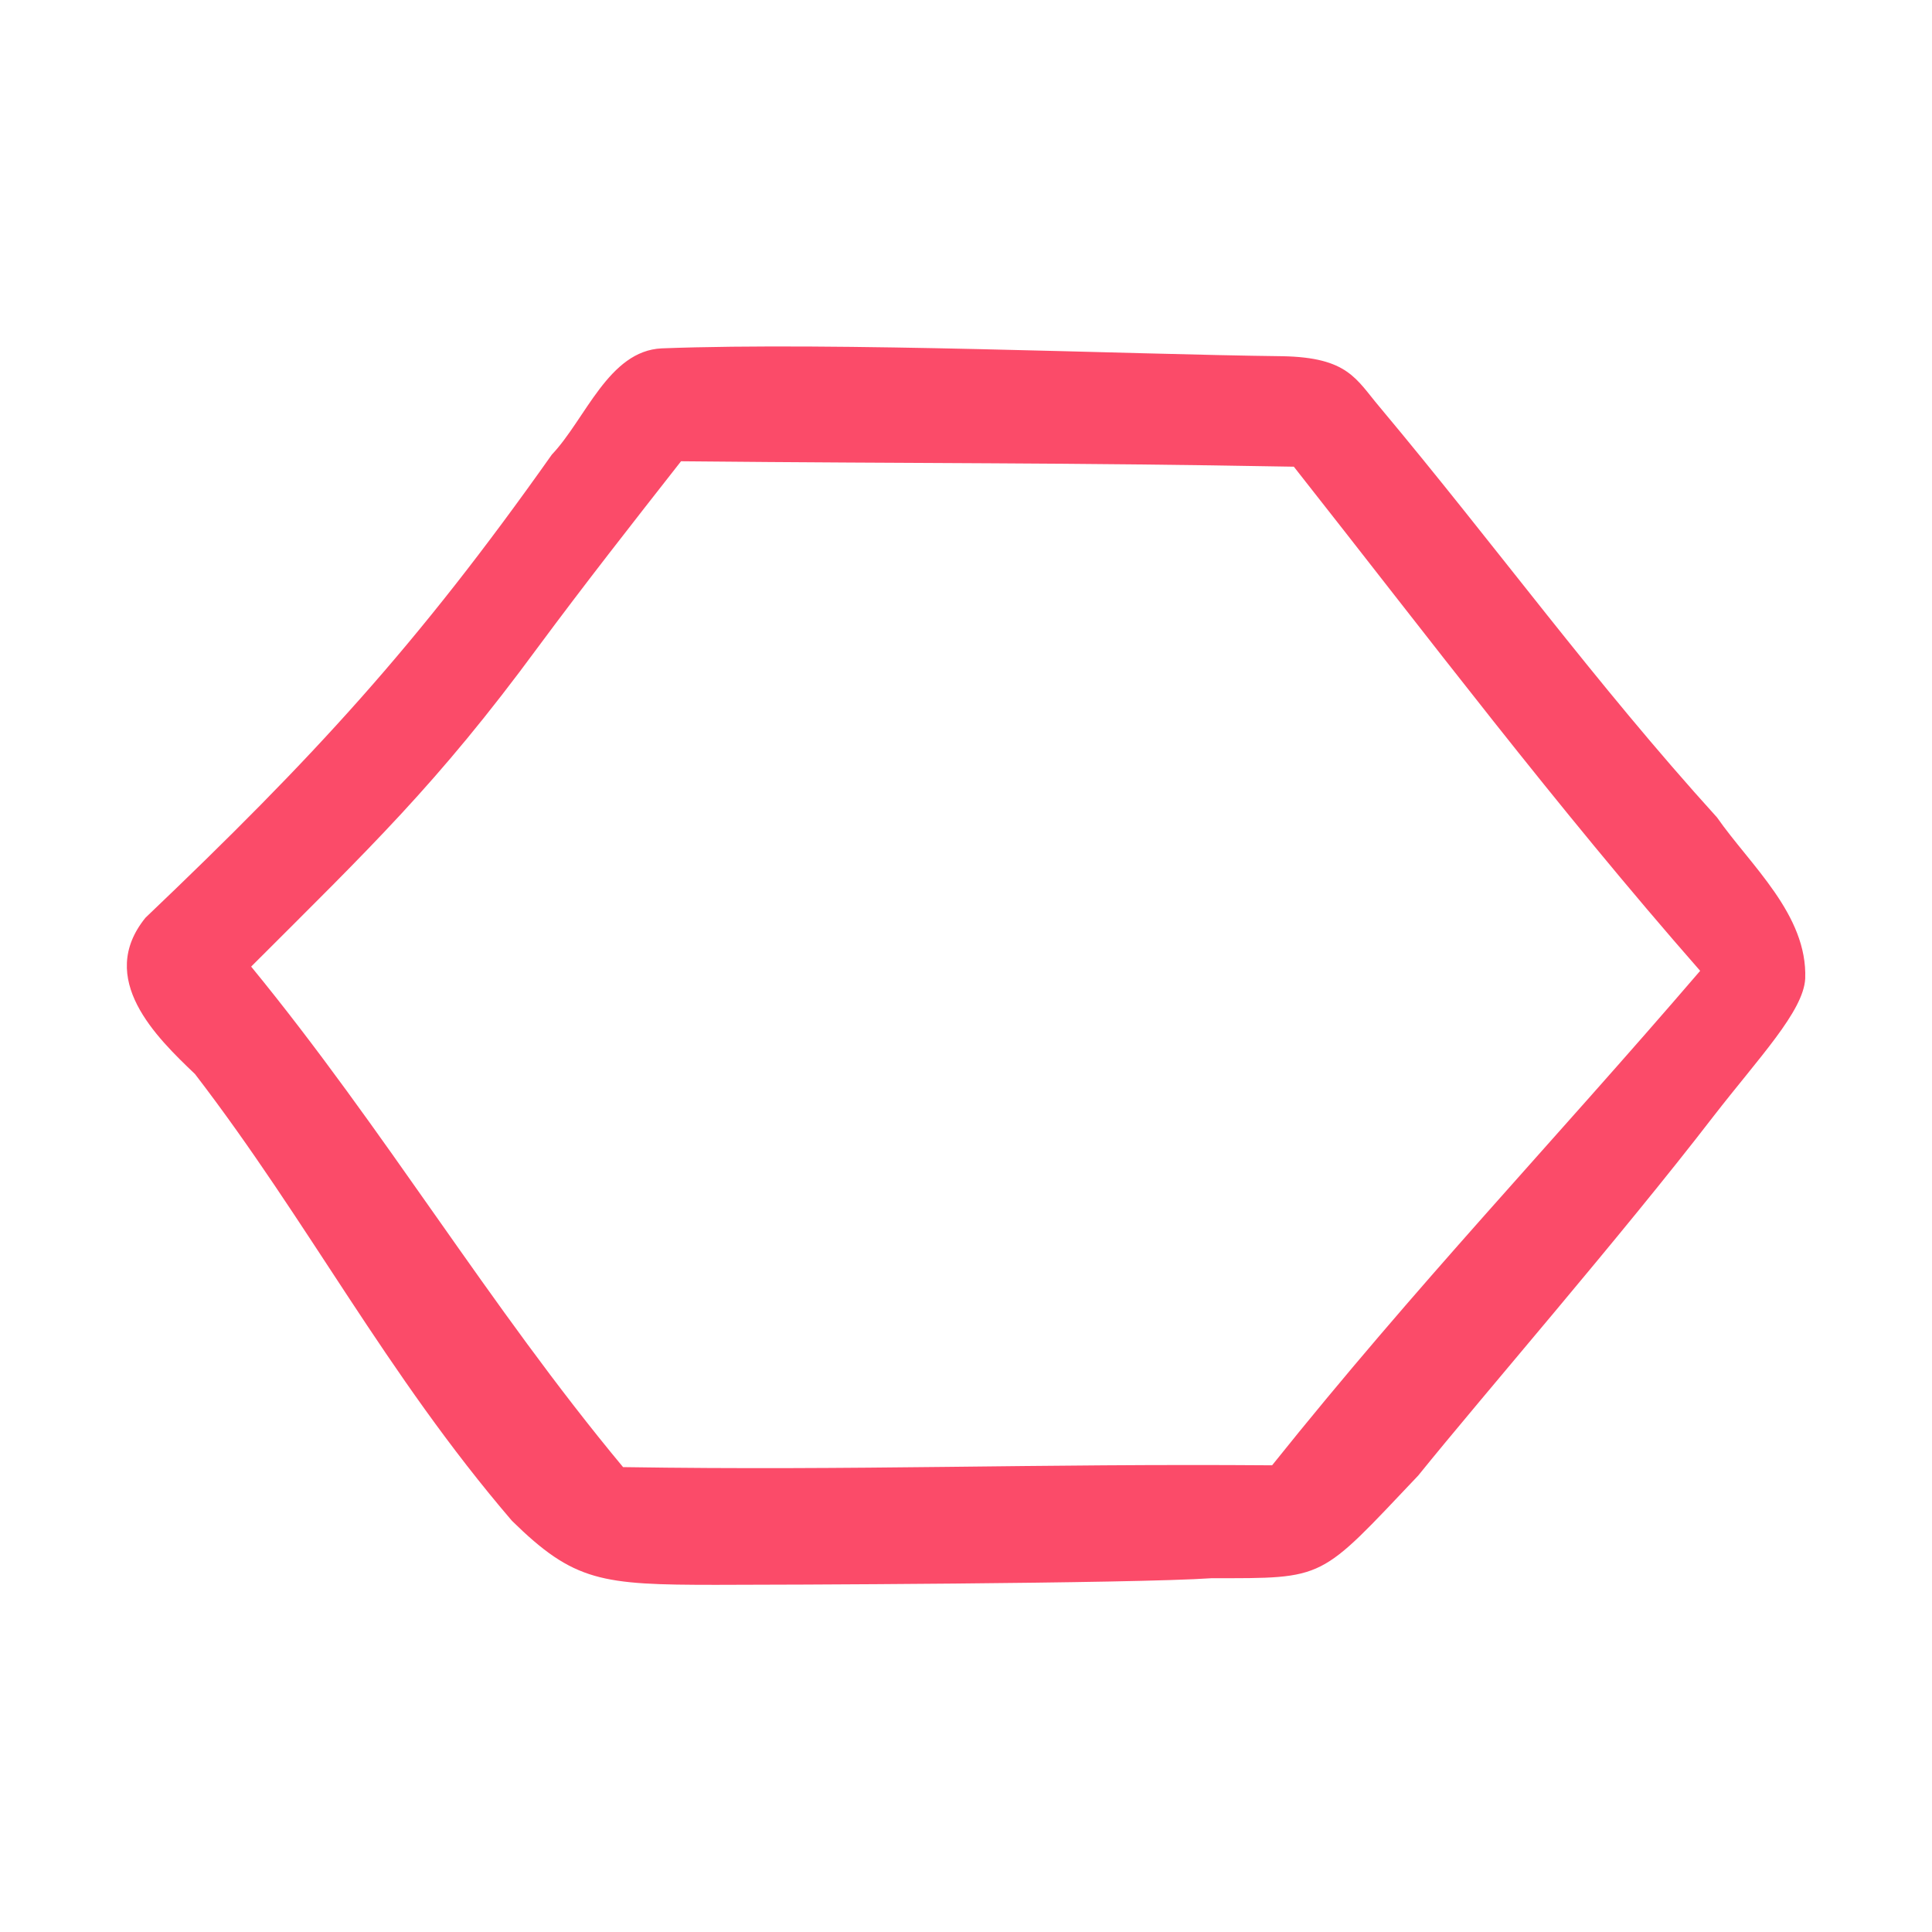 <svg xmlns="http://www.w3.org/2000/svg" viewBox="0 0 320 320" fill="#FB4B69">
  <path d="M284.4 135.4c-20.4-22.5-36.4-44.7-55.9-68-3.9-4.6-5.2-8.2-16.1-8.4-25.7-.3-74.1-2.4-102.8-1.3-8.8.4-12.6 11.7-18.2 17.6C69 107 51.9 125.5 24.1 152c-8.2 10.1 1.8 19.8 8.2 25.9 18.9 24.6 31.5 49.5 52.5 74 10.3 10.1 14.8 10.6 33.8 10.6 8.9 0 69.2-.2 82.1-1.1 19 0 17.7.4 34.2-17 10.9-13.5 33.5-39.5 48.9-59.5 7.6-9.8 14.9-17.4 15.2-22.8.4-10.6-9.1-18.8-14.6-26.7zm-73.7 107.3c-39.4-.3-68.6.9-107.5.3-22.3-26.8-39.4-55.8-61.6-82.9 19.7-19.7 30.8-30.2 47.5-52.9 7.7-10.4 15.7-20.6 23.7-30.8 41 .4 62.9.2 101.5.9 22.7 28.8 43.2 56 67.3 83.5-24.9 29-46.8 51.8-70.9 81.9z" />
</svg>
